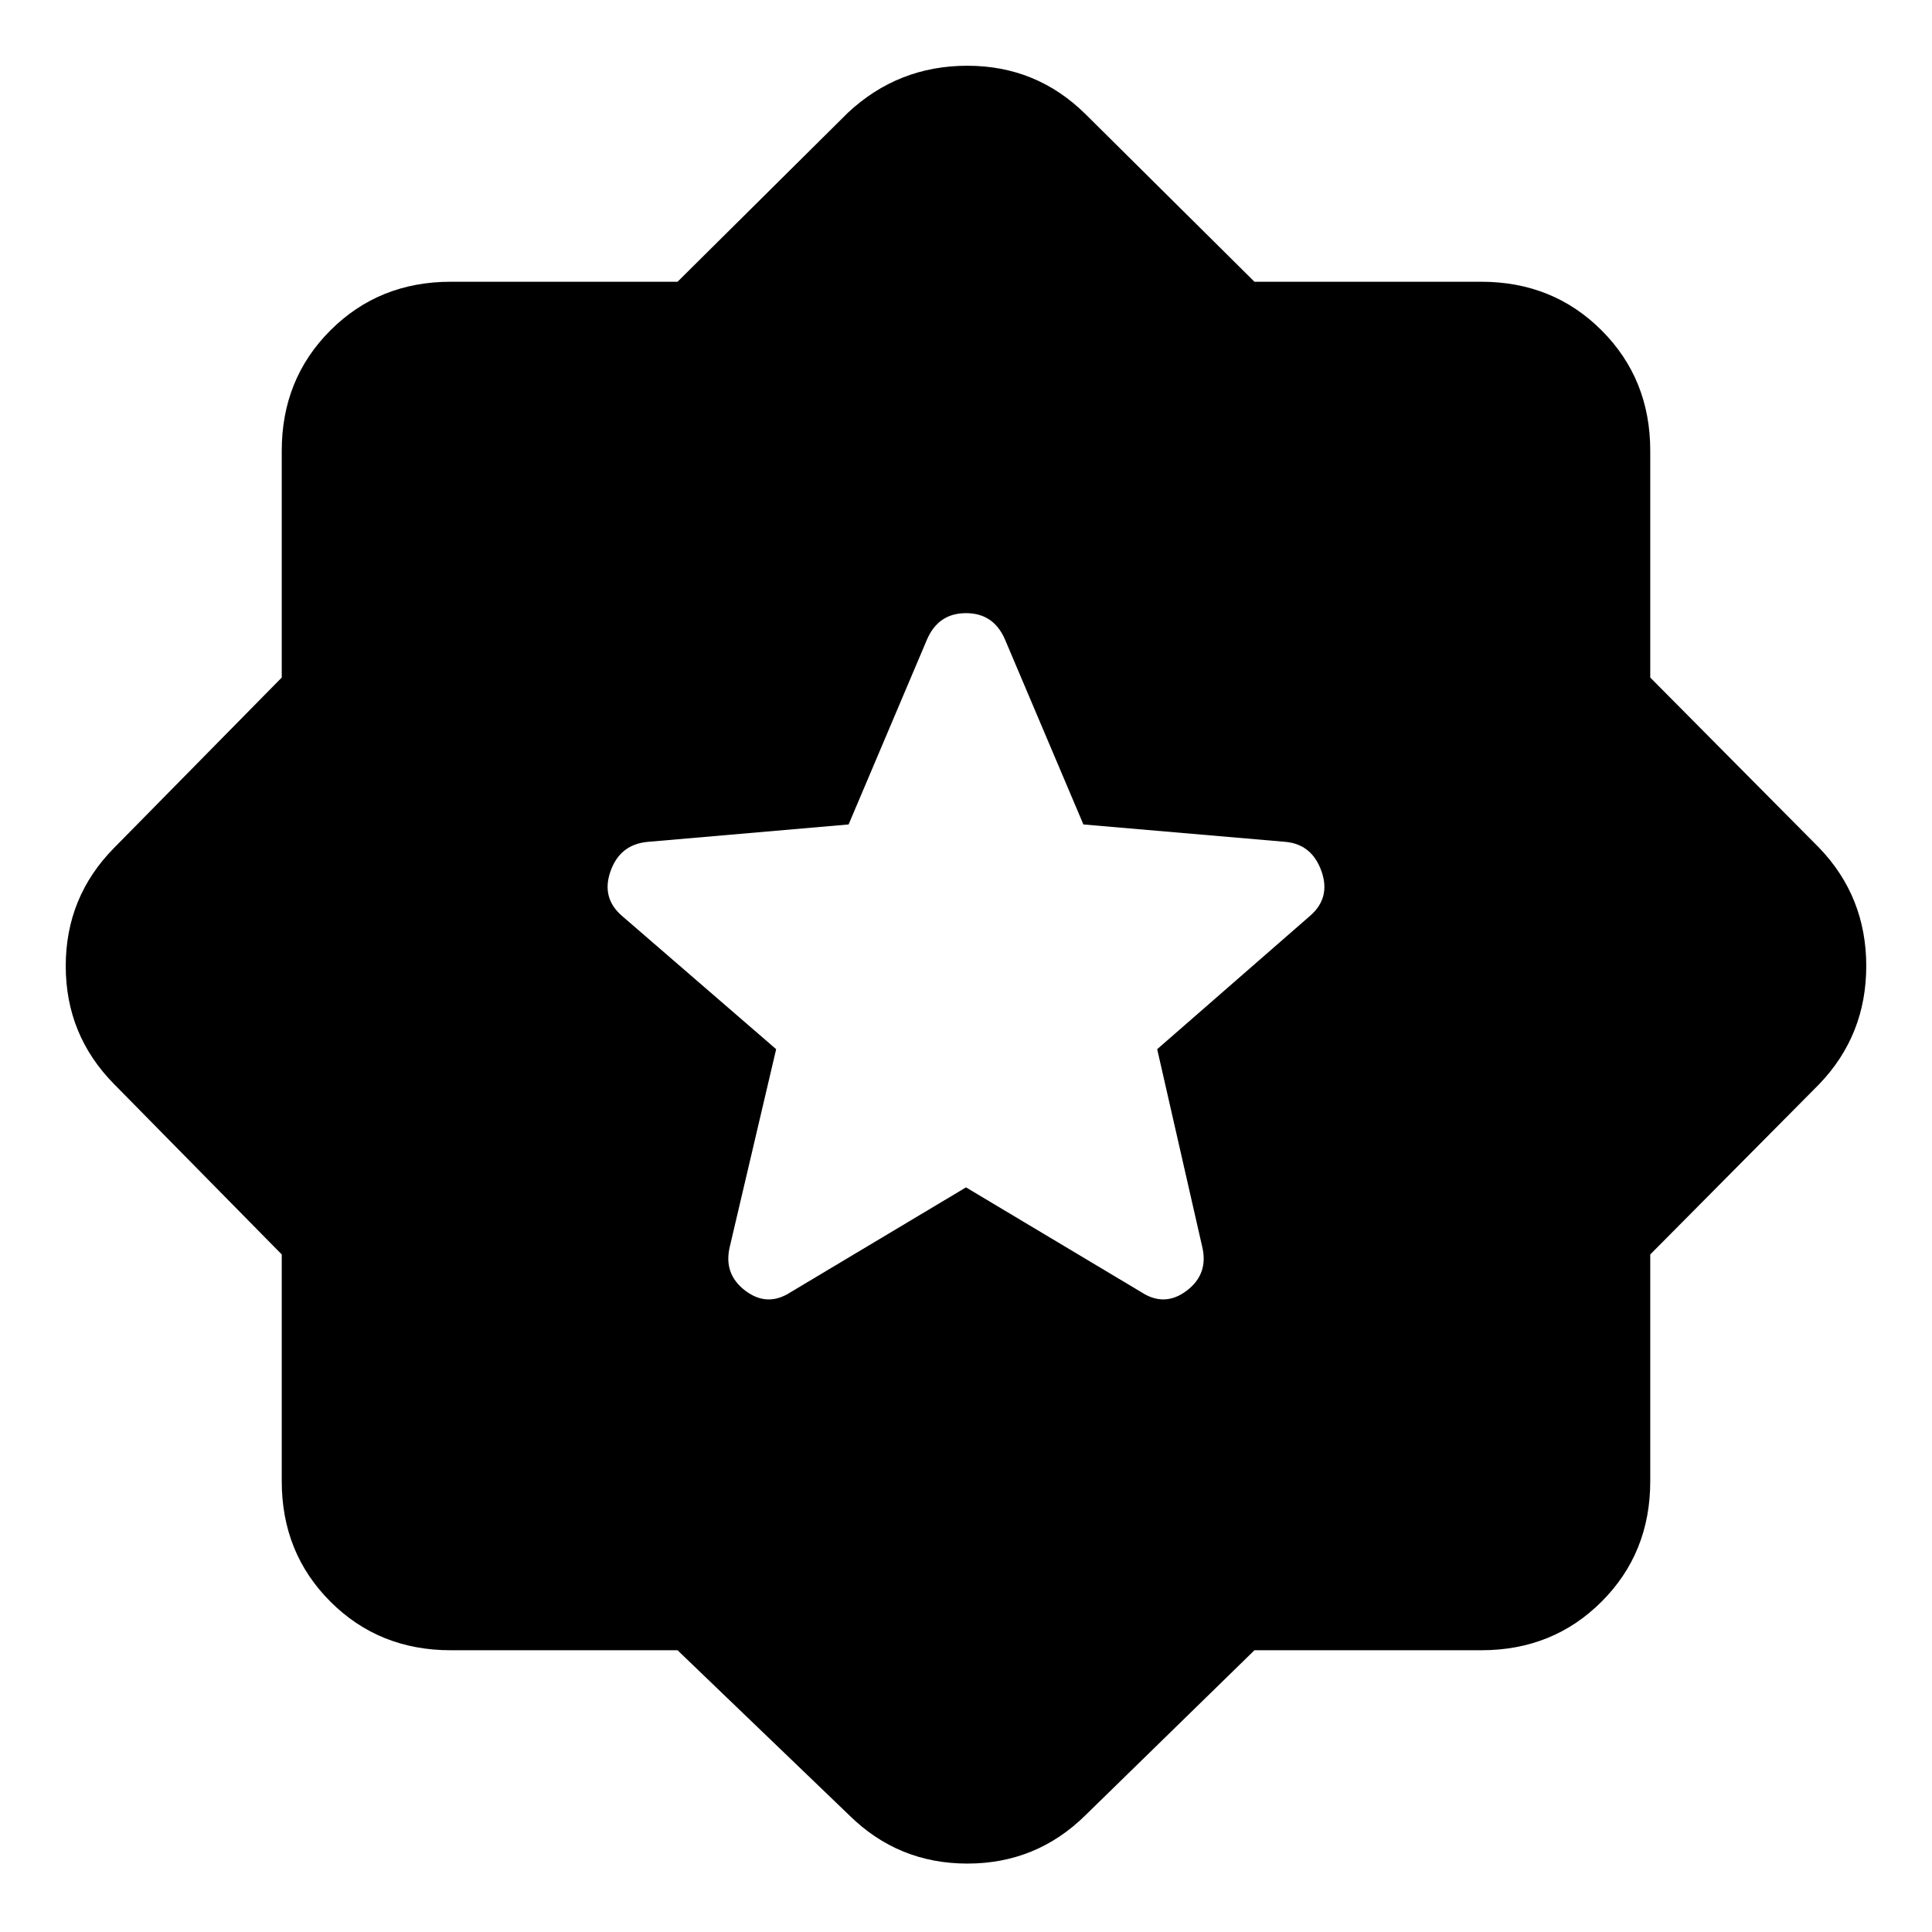 <svg xmlns="http://www.w3.org/2000/svg" height="40" viewBox="0 -960 960 960" width="40"><path d="m623.333-140-84 82Q515-34 480.667-34T422-58l-85.333-82H224q-35.667 0-59.833-24.167Q140-188.333 140-224v-112.667l-83.333-84.667q-24-24.333-24-58.666t24-58.666L140-623.333V-736q0-35.667 24.167-59.833Q188.333-820 224-820h112.667l84.667-84q25-23.333 59.333-23.333t58.666 24l84 83.333H736q35.667 0 59.833 24.167Q820-771.667 820-736v112.667l84 84.667q23.333 24.333 23.333 58.666T904-421.334l-84 84.667V-224q0 35.667-24.167 59.833Q771.667-140 736-140H623.333ZM480-370l87 52q11.667 7.667 22.667-.667 11-8.333 7.666-22l-22.333-98 75.667-66q10.666-9 6-22.333Q652-540.333 639-541.667l-100.667-8.666-39-92q-5.666-13-19.333-13-13.667 0-19.333 13l-39 92-100 8.666Q308-540.333 303.333-527q-4.666 13.333 6 22.333l76.334 66-23 98q-3.334 13.667 7.666 22 11 8.334 22.667.667l87-52Z"/></svg>
